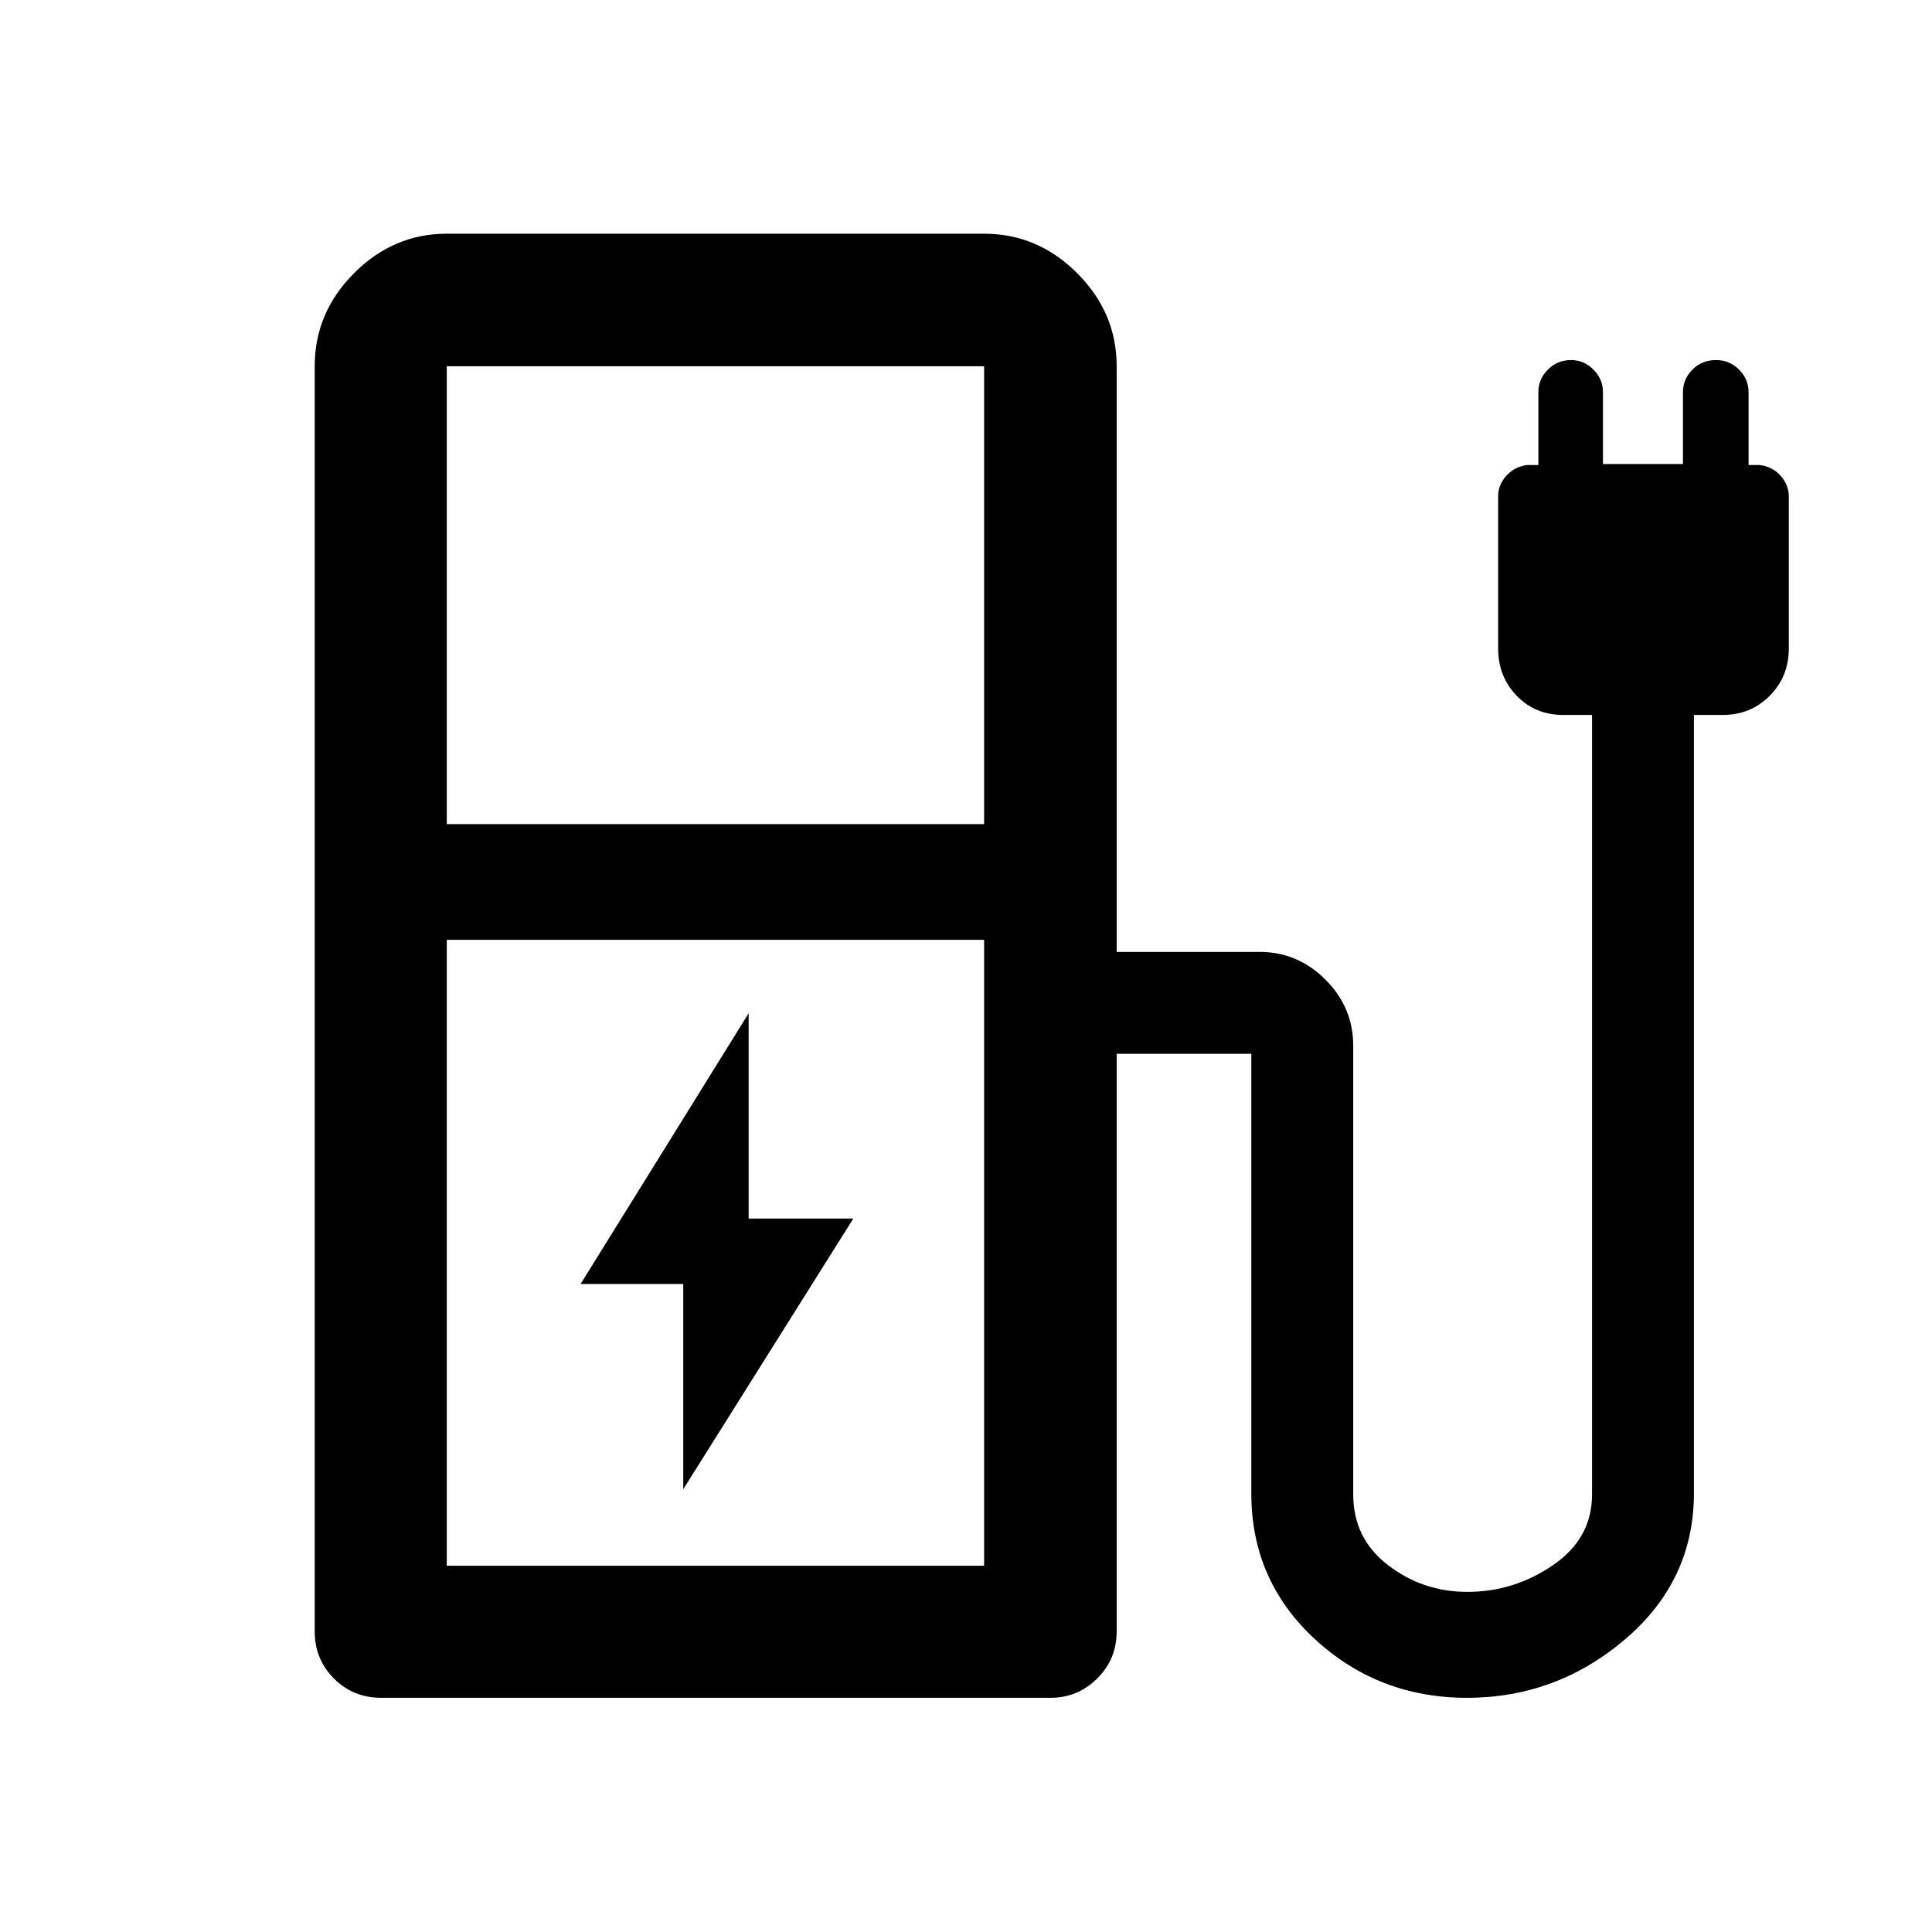 <svg xmlns="http://www.w3.org/2000/svg" height="48" viewBox="0 -960 960 960" width="48"><path d="M222-550.5h267V-778H222v227.5Zm0 368.5h267v-311H222v311Zm267 0H222h267Zm33.07 65.63H189.43q-13.92 0-23.49-9.57-9.57-9.57-9.57-23.49V-778q0-26.64 19.55-46.25 19.54-19.62 46.08-19.62h267q26.64 0 46.25 19.62 19.62 19.61 19.62 46.25v291h71.09q18.88 0 32.67 13.8 13.78 13.81 13.78 32.71v223.1q0 21.82 17.3 35.11Q707.01-169 729.14-169q23.12 0 42.52-13.28 19.41-13.29 19.41-35.03v-387.43h-14.33q-13.88 0-23.1-9.54-9.23-9.55-9.23-23.52v-75.52q0-5.79 4.13-10.34 4.13-4.56 10.37-5.27h5.5v-36.23q0-6.47 4.73-11.2 4.73-4.73 11.57-4.73 6.33 0 11.06 4.73t4.73 11.2v35.75h39.76v-35.75q0-6.47 4.71-11.2 4.7-4.73 11.7-4.73 6.72 0 11.45 4.73 4.73 4.73 4.73 11.2v36.23h5.5q6.24.71 10.37 5.27 4.13 4.55 4.13 10.34v75.52q0 13.97-9.48 23.52-9.47 9.54-23.35 9.54H841.7v386.68q0 43.43-34.14 72.56-34.13 29.13-78.64 29.13-43.99 0-75.57-29.17-31.57-29.17-31.57-72.29v-222.71q0 1.83 1.17 3t3.01 1.17h-71.09v286.94q0 13.92-9.71 23.49-9.7 9.57-23.09 9.57ZM339.5-220 424-354.5h-52v-102L288.5-322h51v102Z"/></svg>
